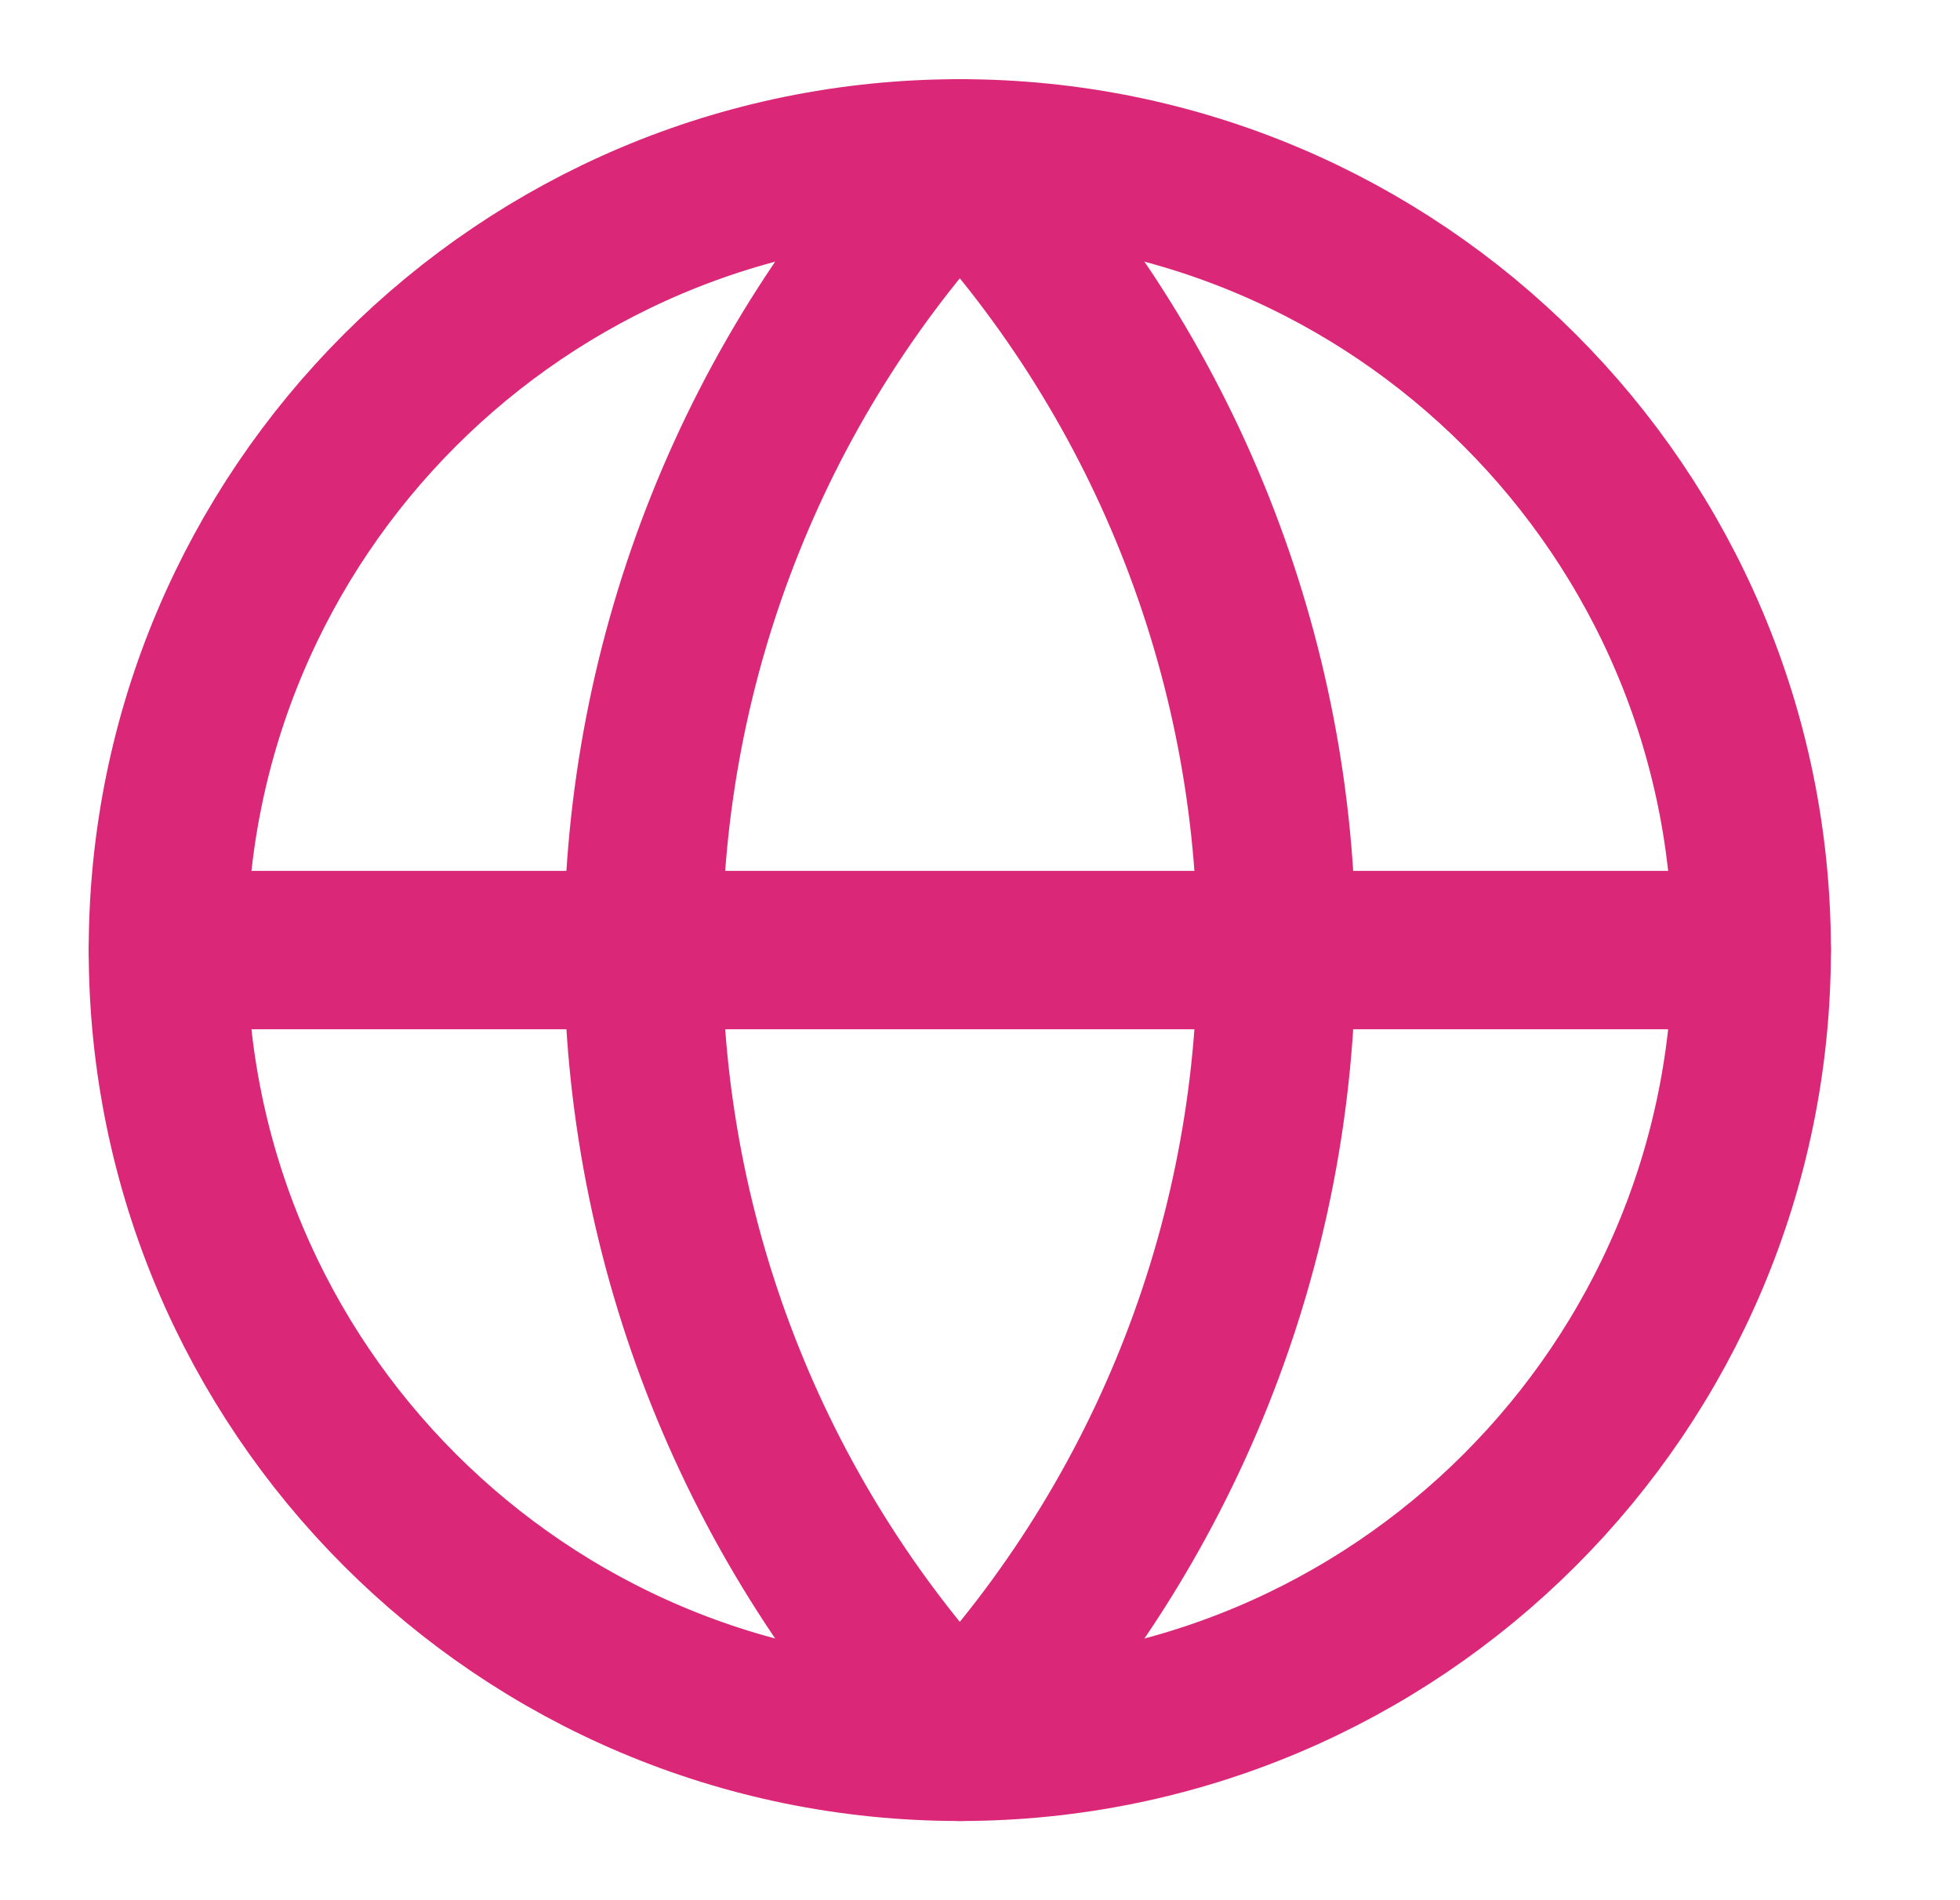 <svg width="33" height="32" viewBox="0 0 33 32" fill="none" xmlns="http://www.w3.org/2000/svg">
<path d="M16.16 29.333C23.524 29.333 29.493 23.364 29.493 16C29.493 8.636 23.524 2.667 16.16 2.667C8.796 2.667 2.827 8.636 2.827 16C2.827 23.364 8.796 29.333 16.16 29.333Z" stroke="#DB2777" stroke-width="2.667" stroke-linecap="round" stroke-linejoin="round"/>
<path d="M16.16 2.667C12.736 6.261 10.827 11.036 10.827 16C10.827 20.964 12.736 25.738 16.16 29.333C19.584 25.738 21.493 20.964 21.493 16C21.493 11.036 19.584 6.261 16.16 2.667Z" stroke="#DB2777" stroke-width="2.667" stroke-linecap="round" stroke-linejoin="round"/>
<path d="M2.827 16H29.493" stroke="#DB2777" stroke-width="2.667" stroke-linecap="round" stroke-linejoin="round"/>
</svg>

